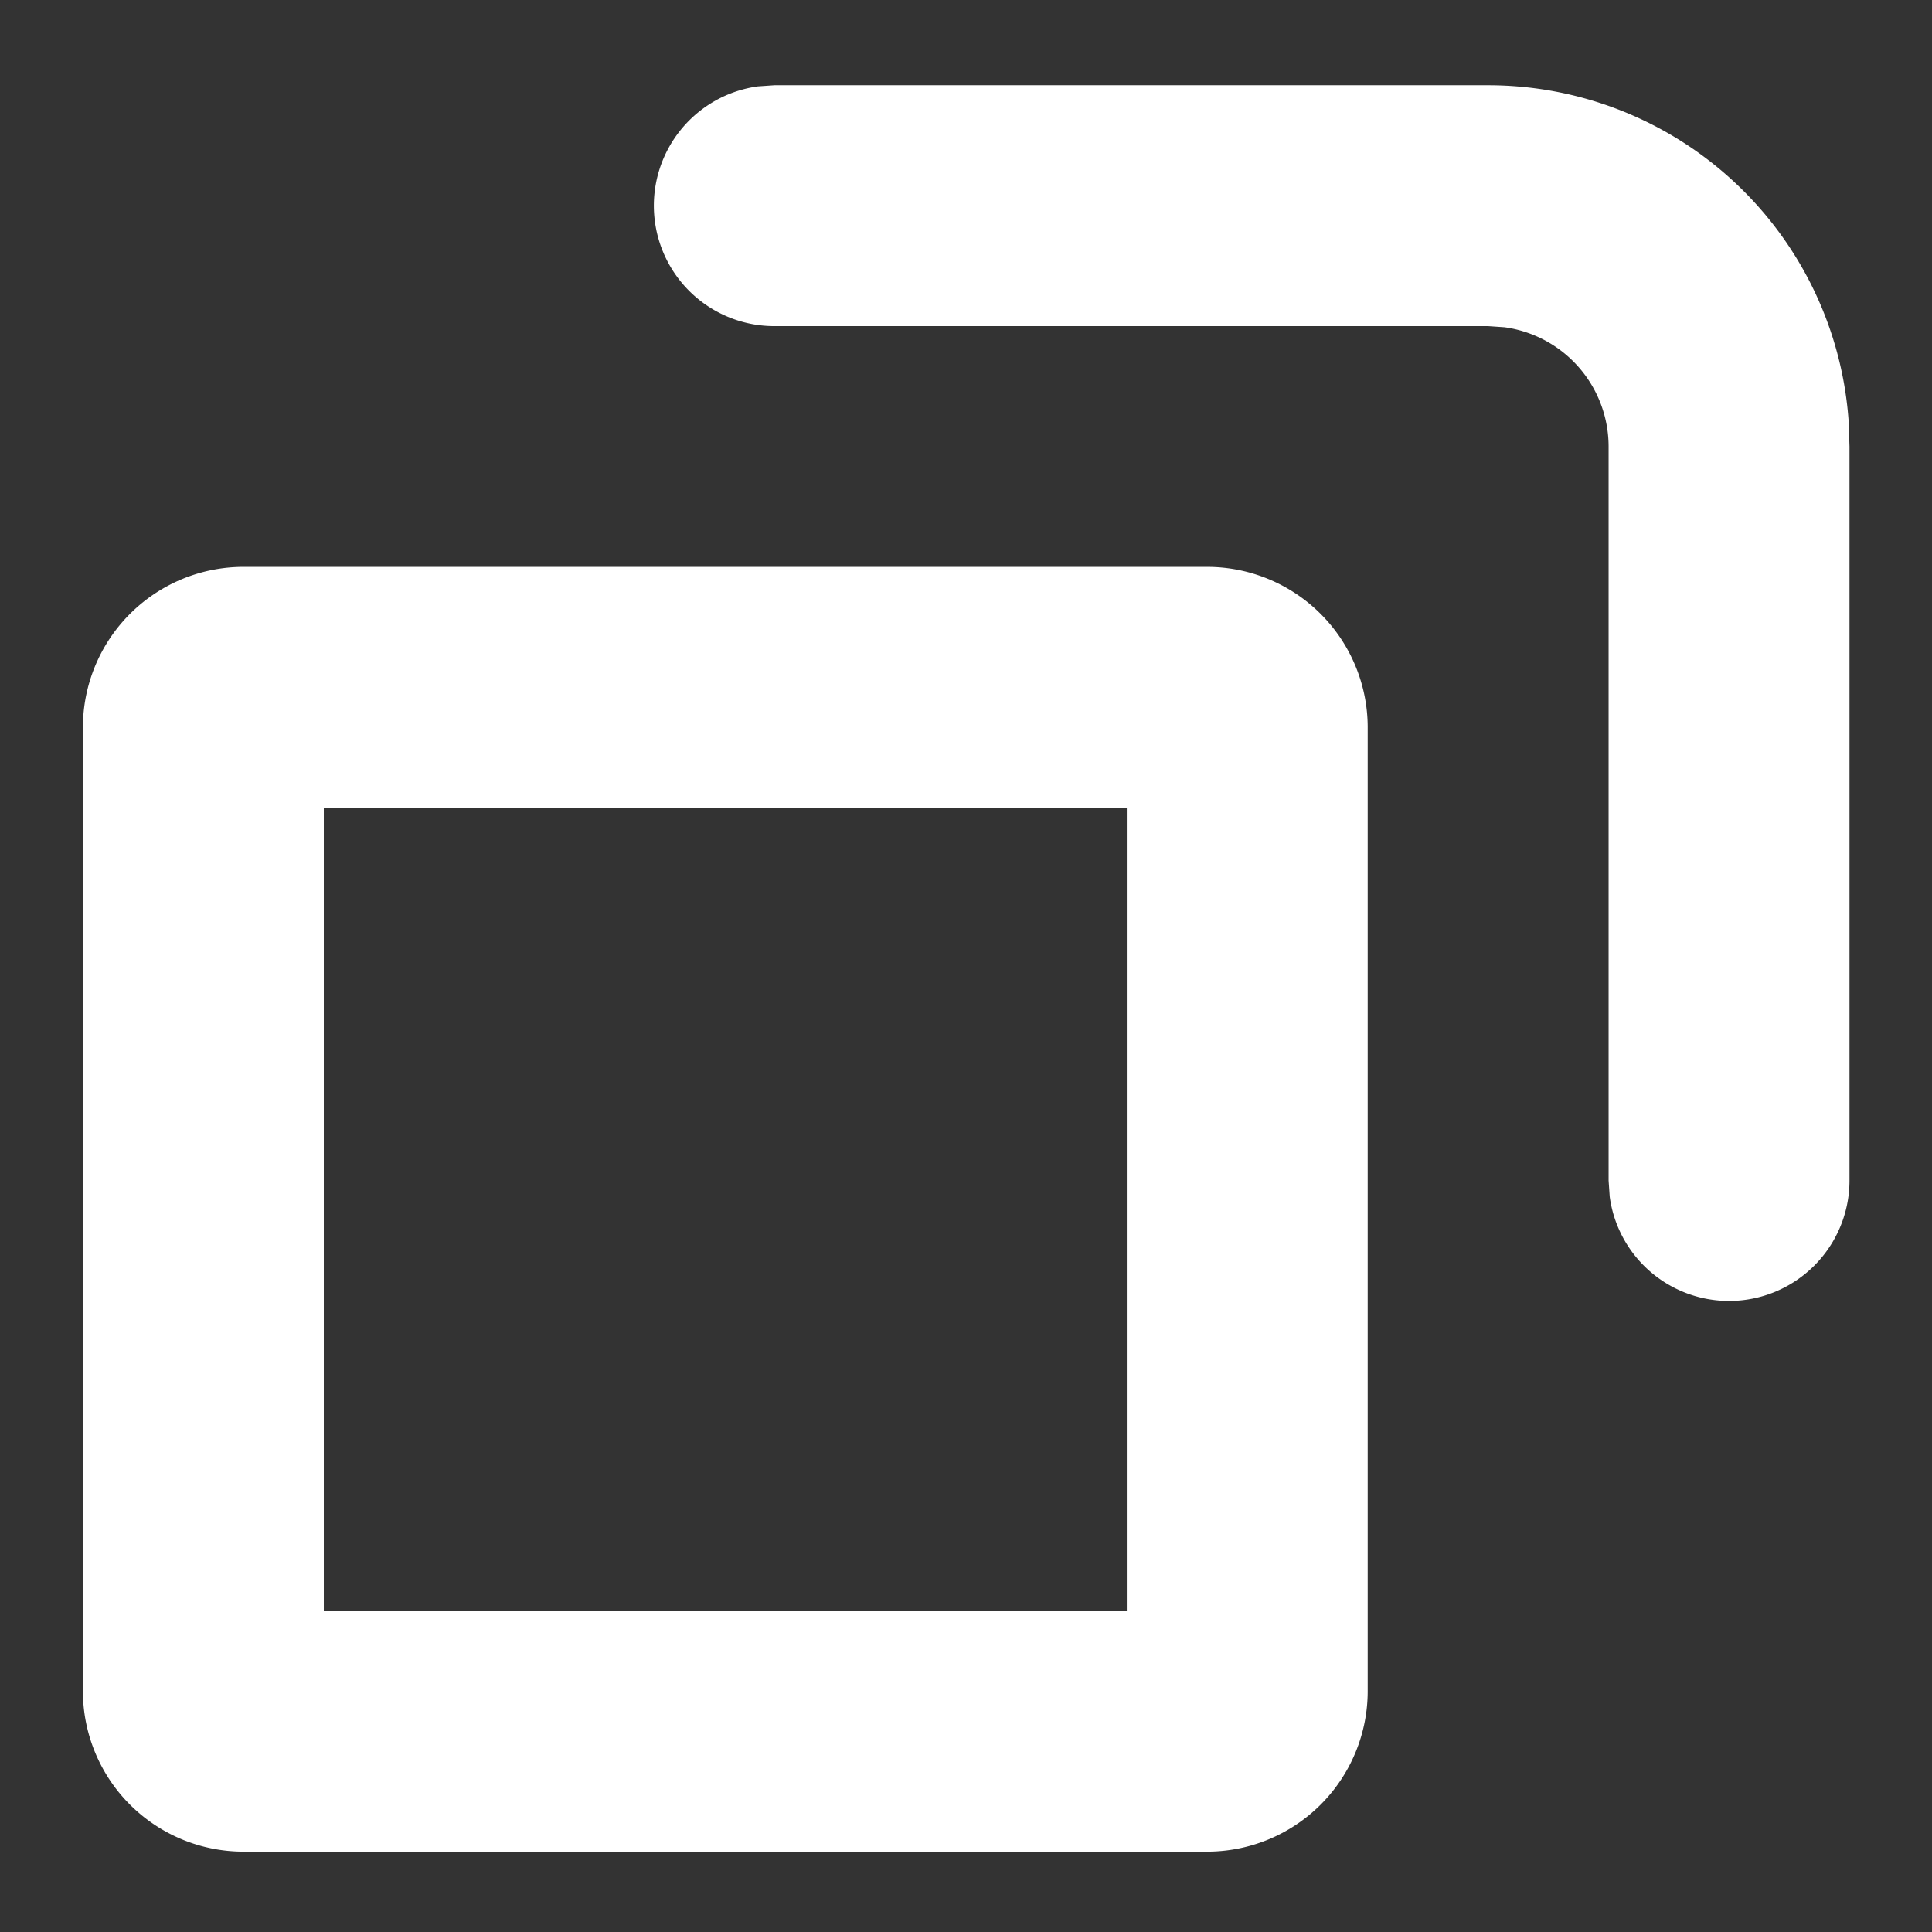 <svg t="1706511424612" class="icon" viewBox="0 0 1024 1024" version="1.1" xmlns="http://www.w3.org/2000/svg" p-id="7159" width="128" height="128"><rect x="0" y="0" width="1024" height="1024" fill="#333333" stroke="none"/><path d="M129.064 981.418a85.121 85.121 0 0 1-85.121-85.121v-510.723a85.121 85.121 0 0 1 85.121-85.121h510.723a85.121 85.121 0 0 1 85.121 85.121v510.723a85.121 85.121 0 0 1-85.121 85.121H129.064z m42.56-127.681h425.603v-425.603h-425.603v425.603z" fill="#ffffff" p-id="7160"></path><path d="M916.429 689.54a63.84 63.84 0 0 1-63.245-55.243L852.589 625.7v-389.001a63.84 63.84 0 0 0-55.158-63.245l-8.682-0.596H410.387a63.84 63.84 0 0 1-8.682-127.085l8.682-0.596H788.748a191.521 191.521 0 0 1 191.096 178.413l0.426 13.109v389.001a63.84 63.84 0 0 1-63.84 63.84z" fill="#ffffff" p-id="7161"></path></svg>